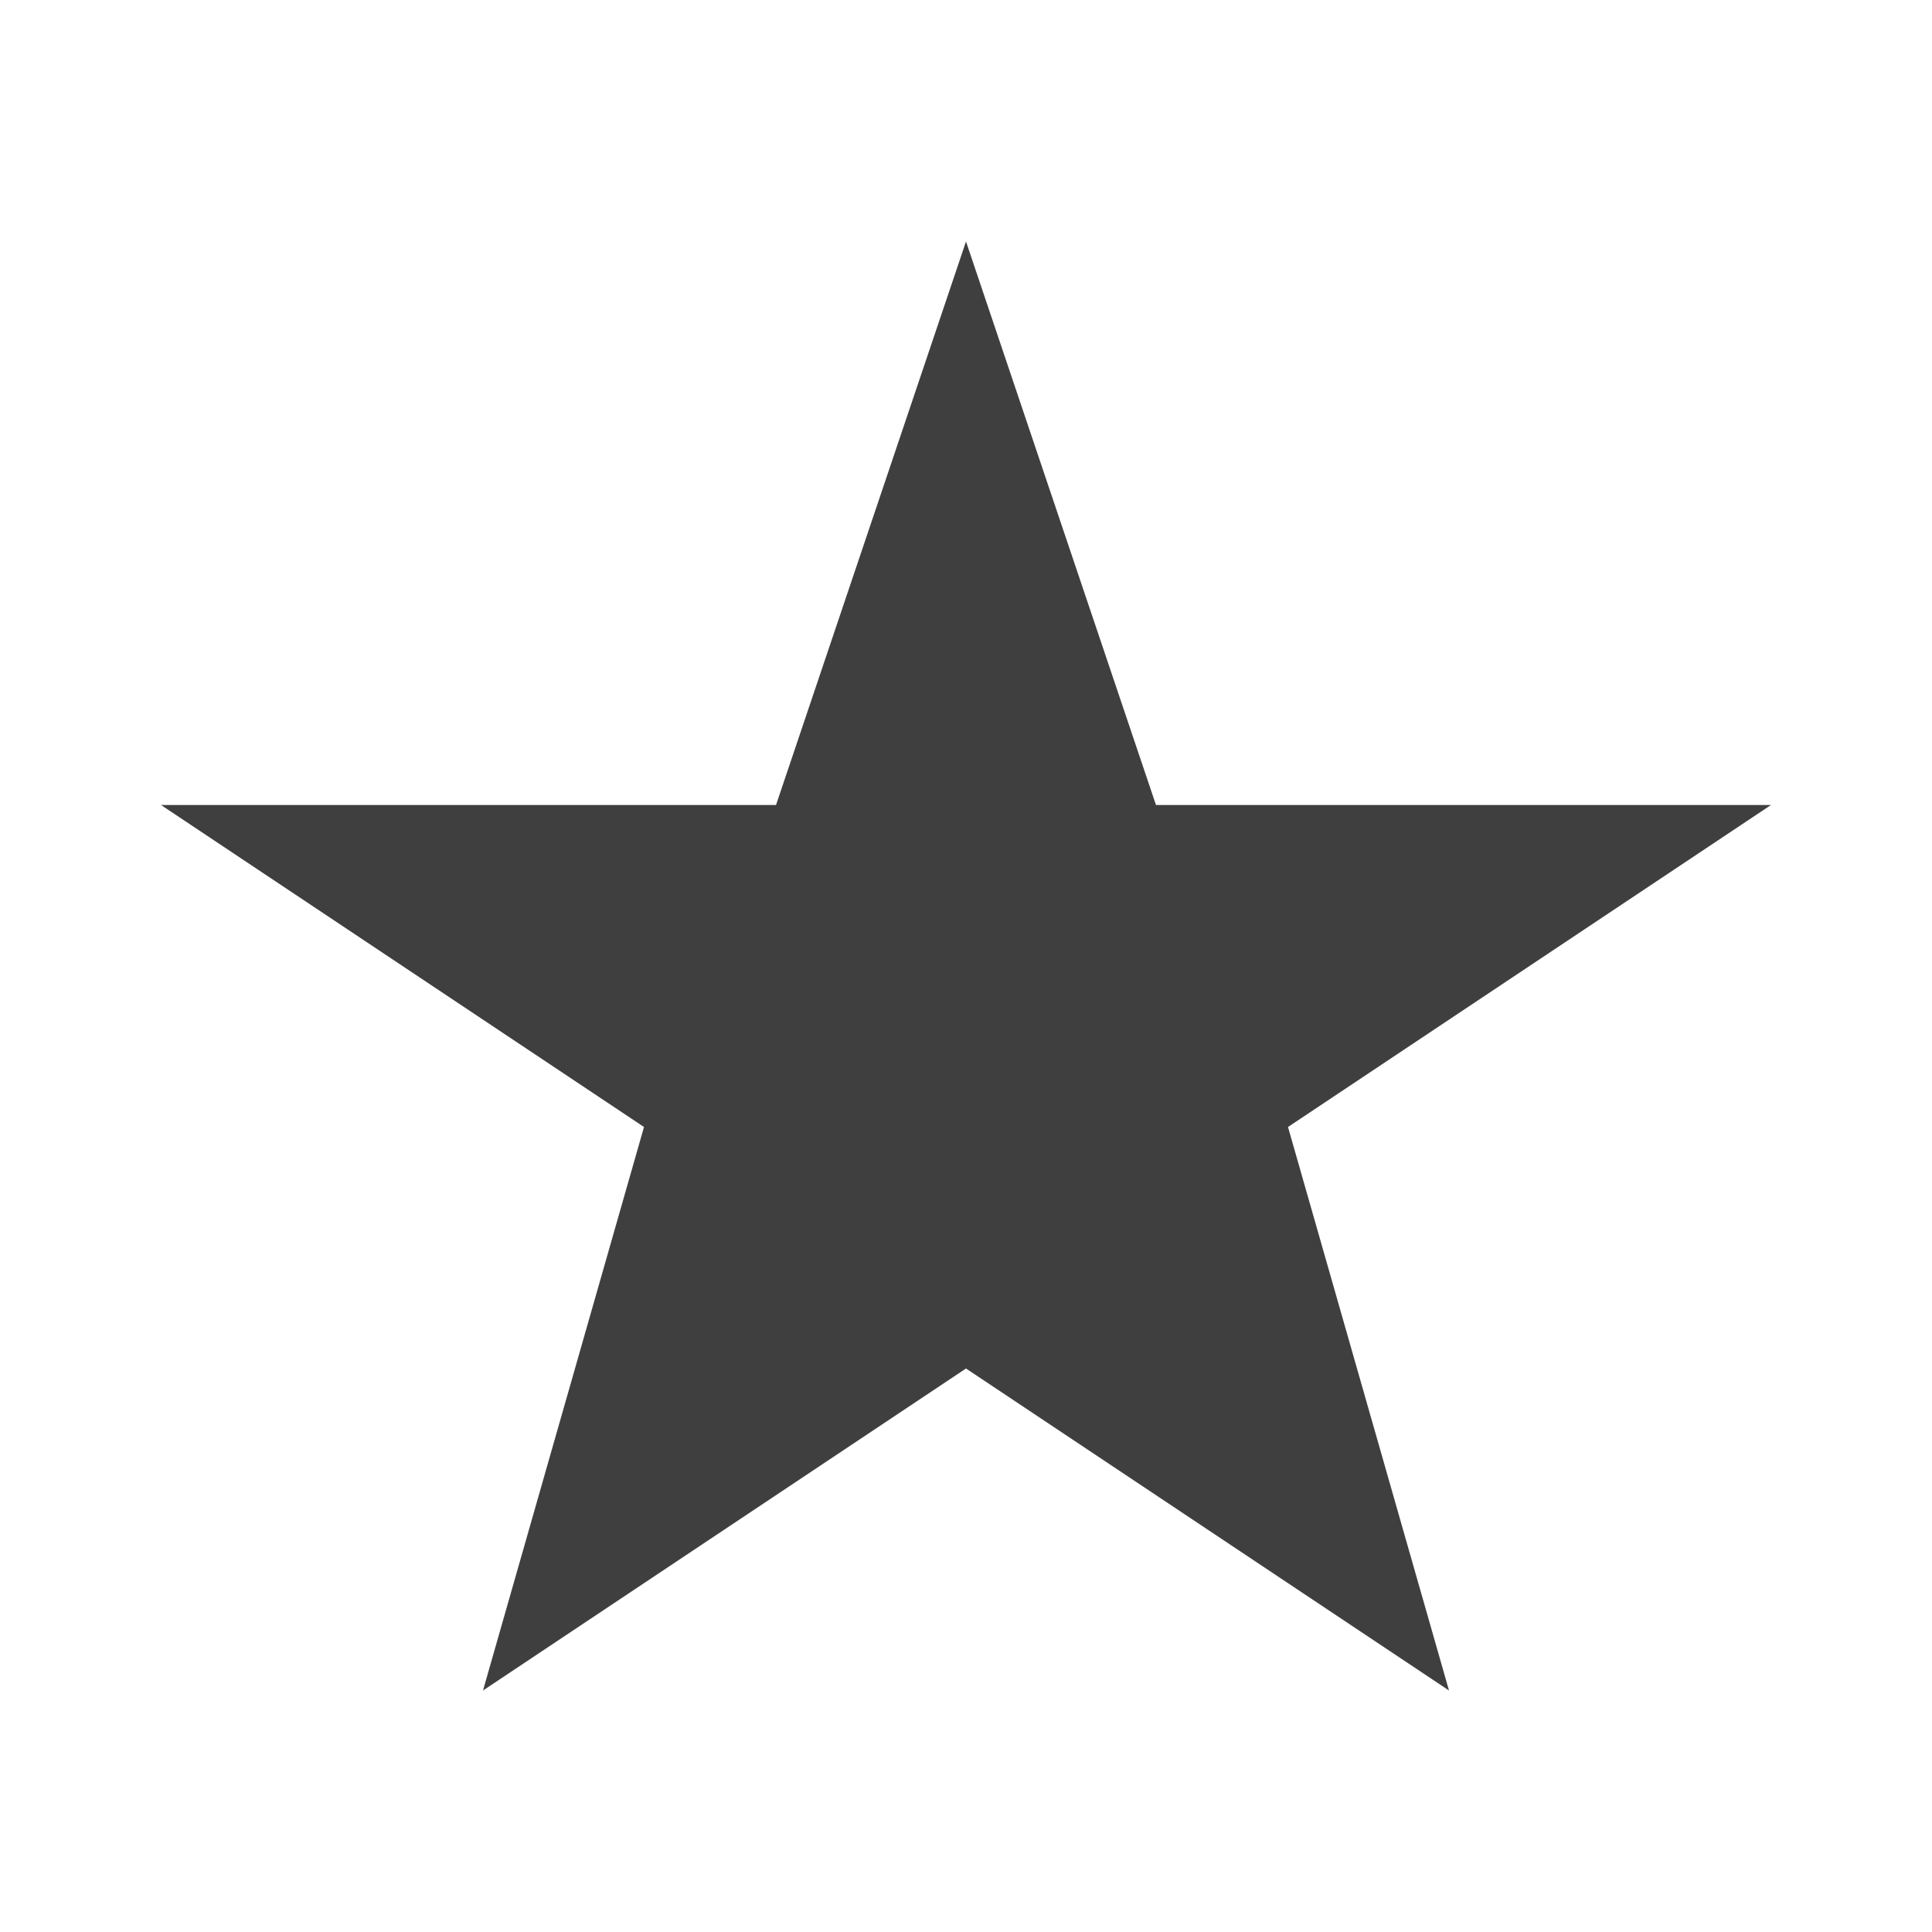 <?xml version="1.0" encoding="UTF-8"?>
<svg xmlns="http://www.w3.org/2000/svg" xmlns:xlink="http://www.w3.org/1999/xlink" width="12" height="12" viewBox="0 0 12 12" version="1.1">
<g id="surface1">
<path style=" stroke:none;fill-rule:nonzero;fill:rgb(24.706%,24.706%,24.706%);fill-opacity:1;" d="M 6 1.5 L 7.18 5 L 11 5 L 8 7 L 9 10.5 L 6 8.5 L 3 10.5 L 4 7 L 1 5 L 4.82 5 Z M 6 1.5 "/>
</g>
</svg>
